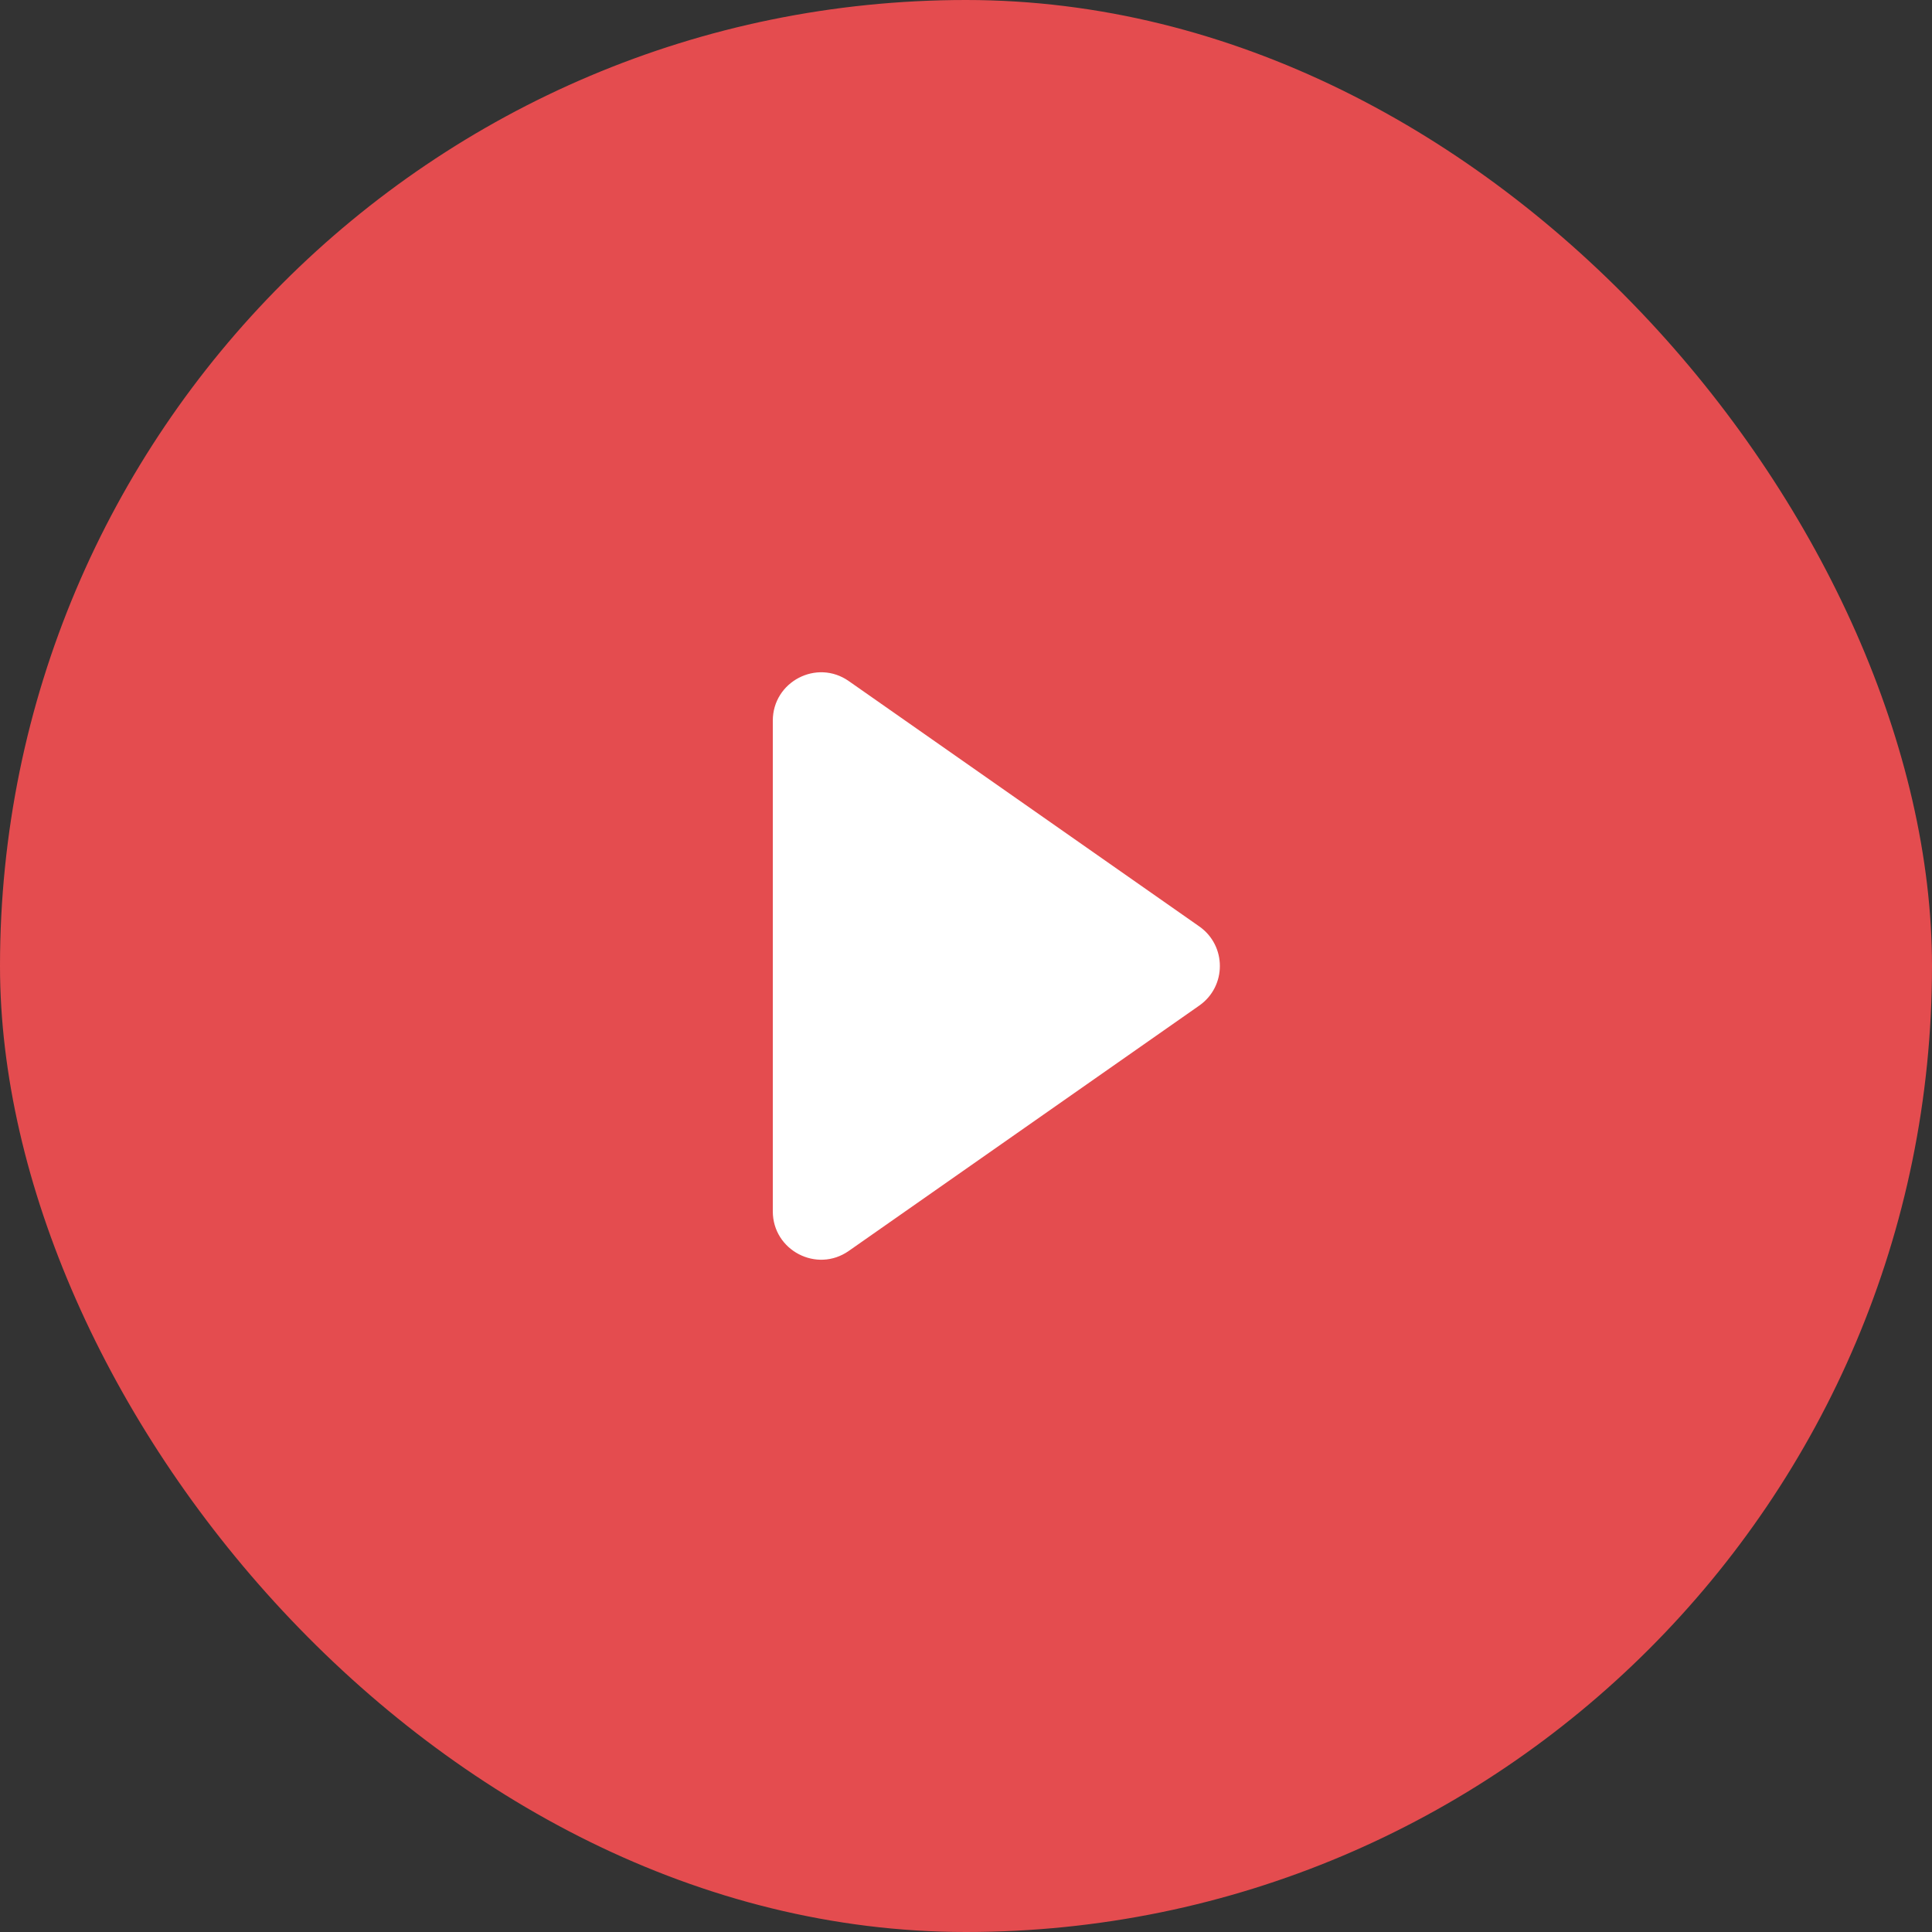 <svg width="40" height="40" viewBox="0 0 40 40" fill="none" xmlns="http://www.w3.org/2000/svg">
<rect x="0" y="0" width="40" height="40" fill="#333333" stroke="none"/>
<rect width="40" height="40" rx="20" fill="#E44C4F"/>
<path d="M24.83 19.181L17.573 14.101C16.911 13.637 16 14.112 16 14.921L16 25.079C16 25.888 16.911 26.363 17.573 25.899L24.83 20.819C25.398 20.421 25.398 19.579 24.83 19.181Z" fill="white"/>
</svg>
